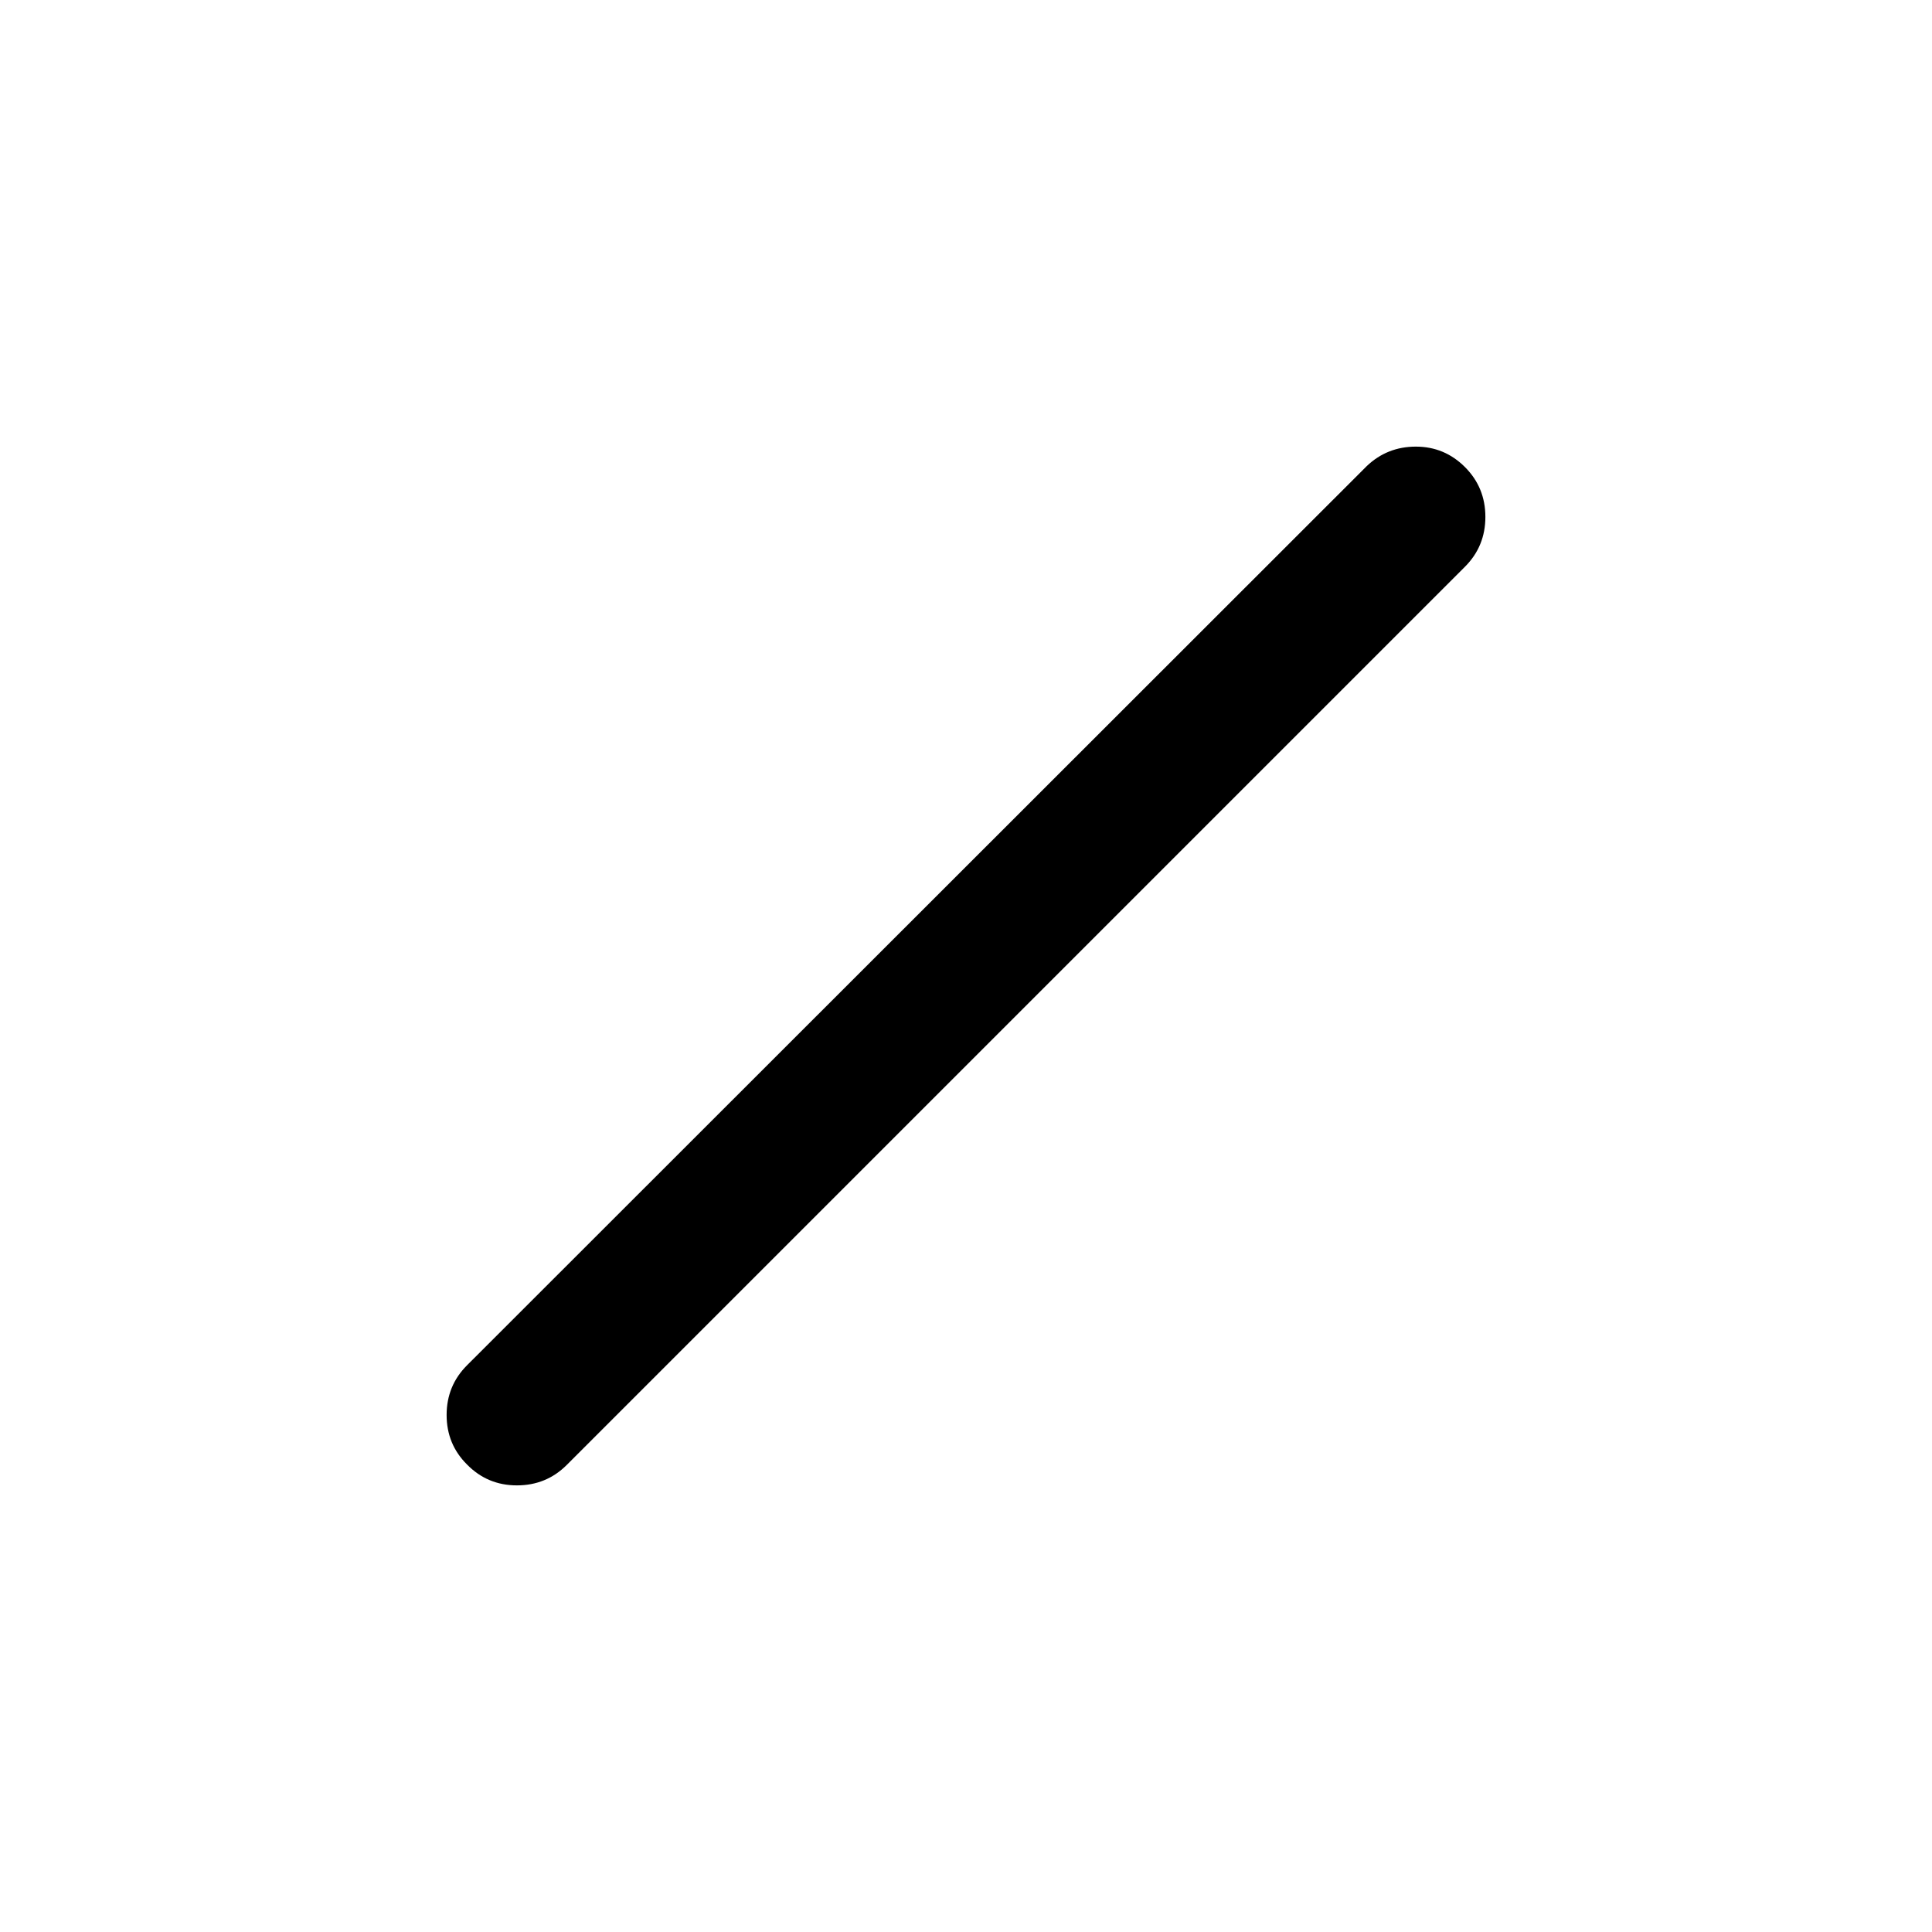 <svg xmlns="http://www.w3.org/2000/svg" height="48" viewBox="0 96 960 960" width="48"><path d="M232.077 823.725q-10.154-10.071-10.154-24.629 0-14.558 10.154-24.711l447.077-446.808q10.154-9.654 24.384-9.654 14.231 0 24.385 10.154 10.154 10.154 10.154 24.769 0 14.616-10.154 24.769L281.615 823.923q-10.153 10.154-24.769 10.154-14.615 0-24.769-10.352Z"/></svg>